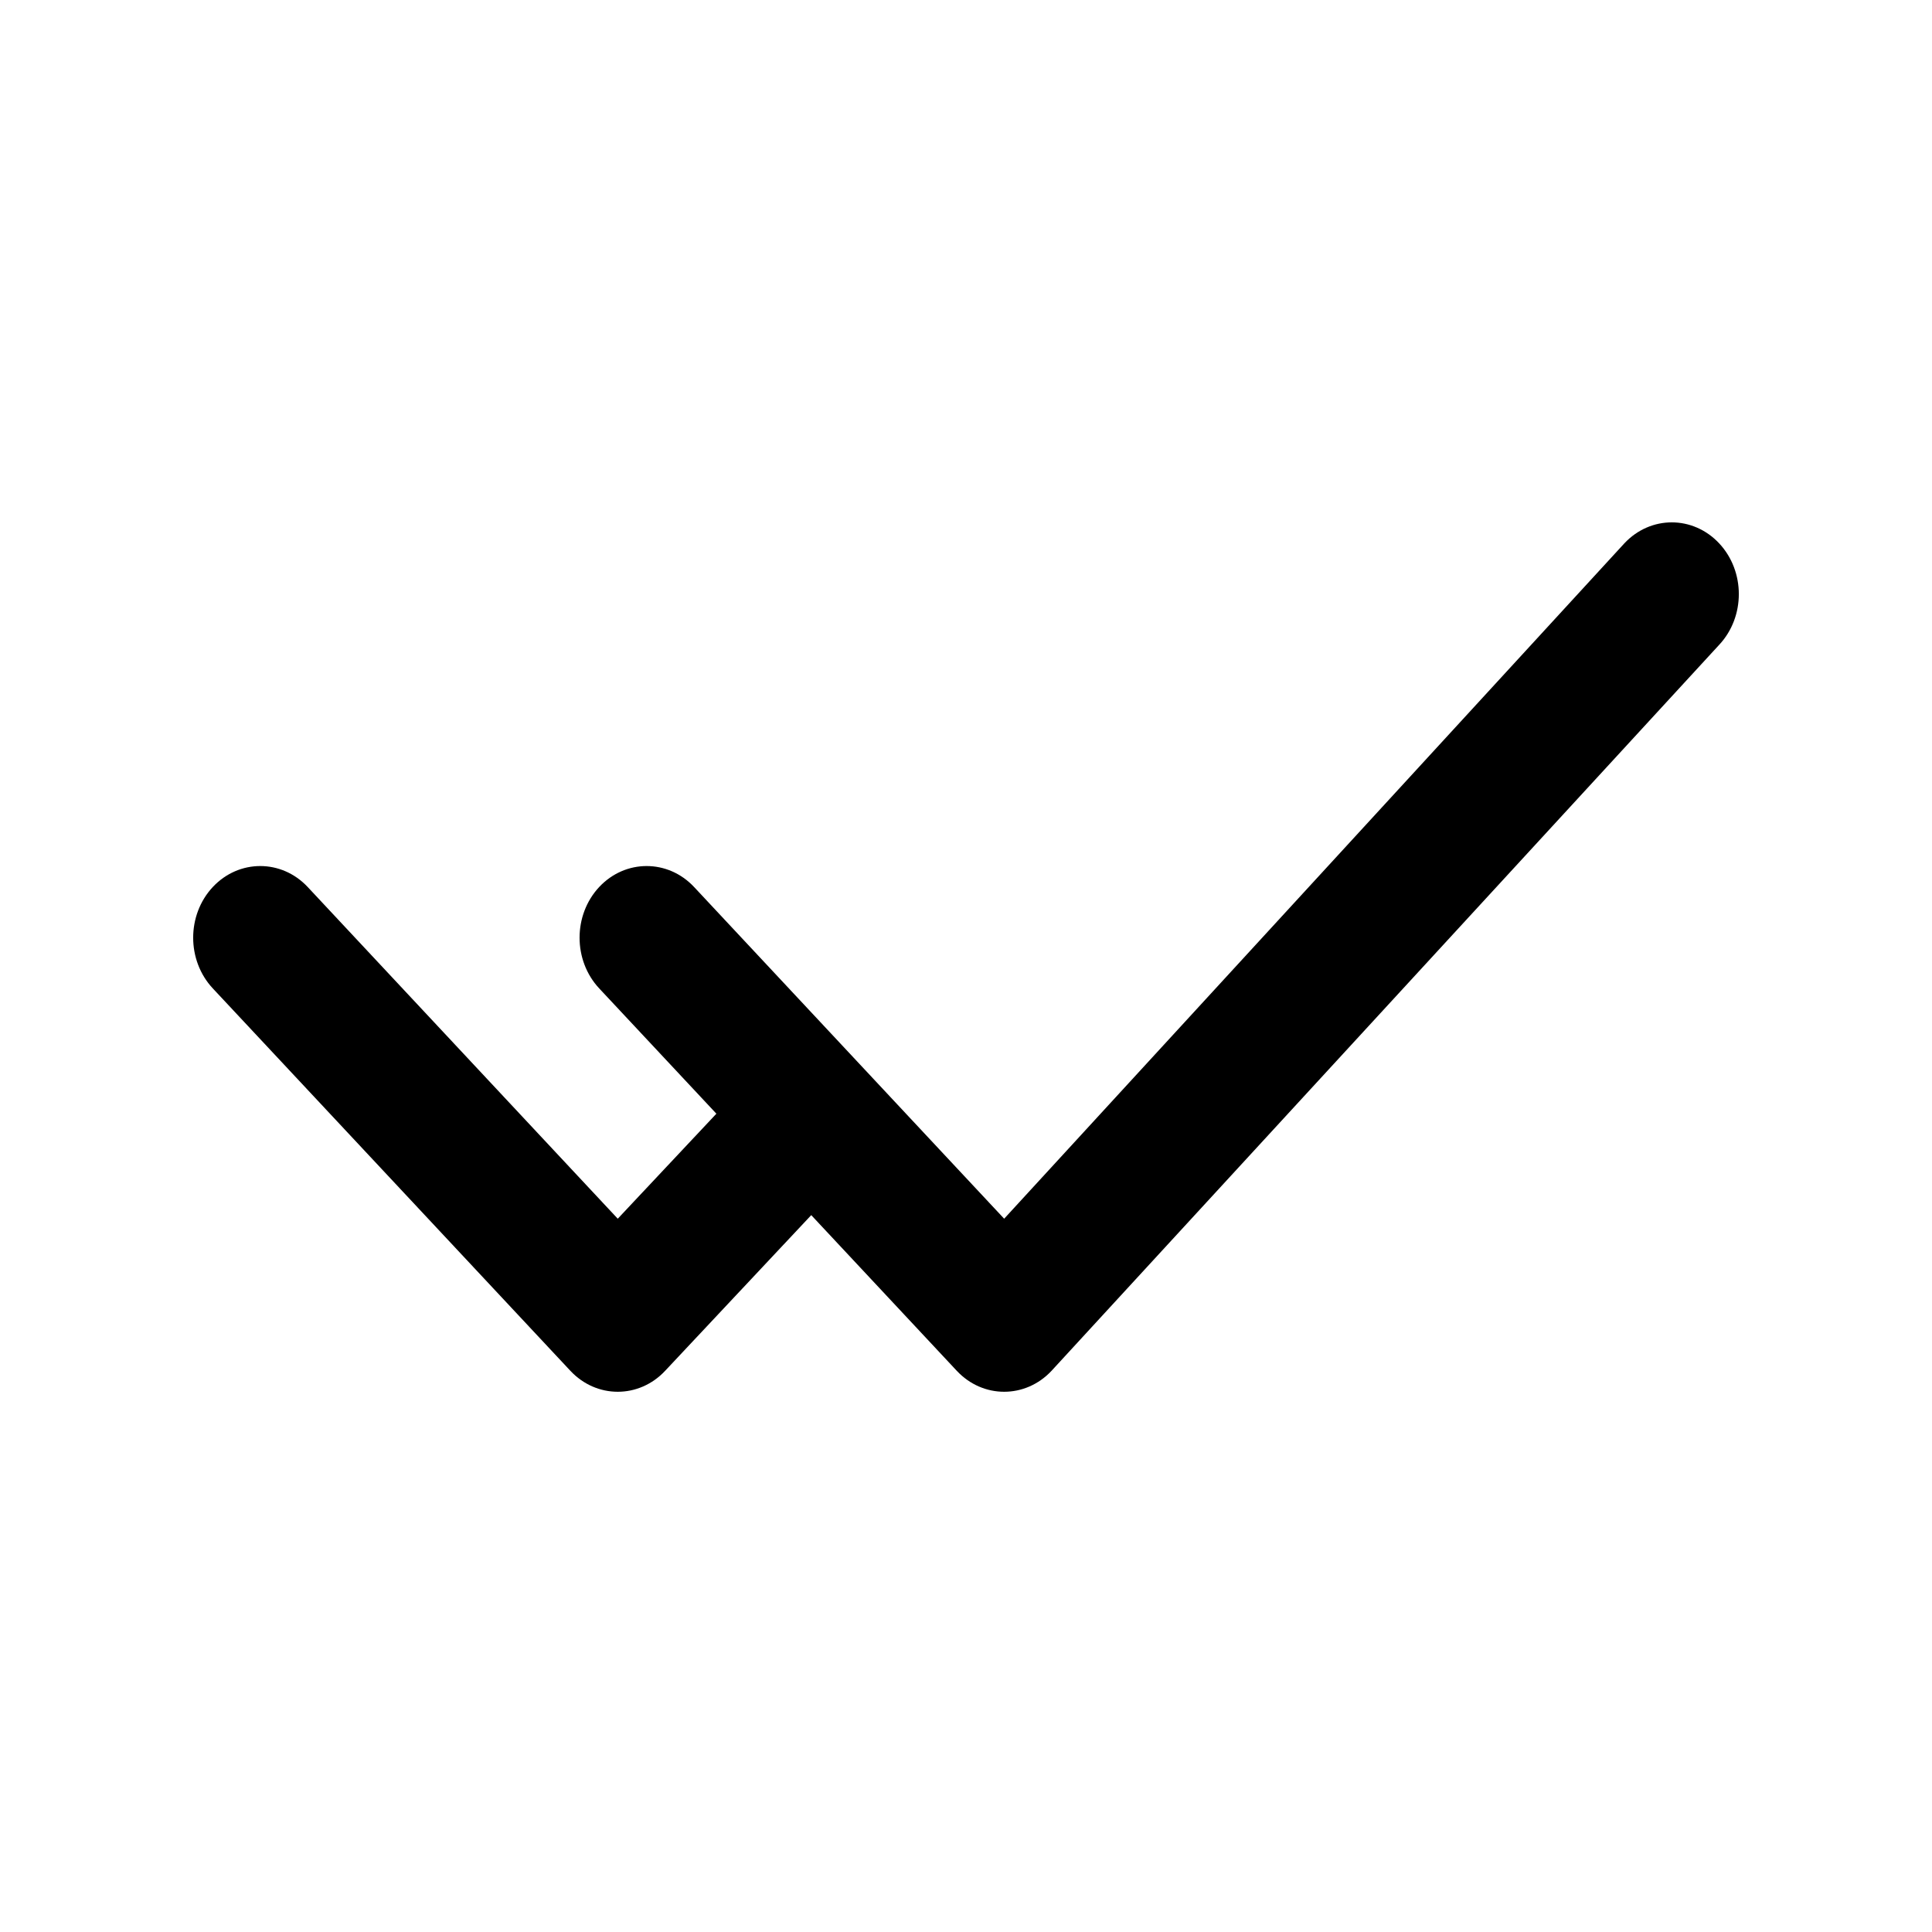 <svg width="20" height="20" viewBox="0 0 20 20" fill="none" xmlns="http://www.w3.org/2000/svg">
<path fill-rule="evenodd" clip-rule="evenodd" d="M17.797 6.675L10.886 14.19C10.615 14.48 10.175 14.48 9.904 14.19L8.398 12.579L6.886 14.19C6.615 14.48 6.175 14.48 5.904 14.19L2.203 10.232C1.932 9.942 1.932 9.472 2.203 9.182C2.474 8.893 2.914 8.893 3.185 9.182L6.395 12.616L7.416 11.529L6.203 10.232C5.932 9.942 5.932 9.472 6.203 9.182C6.474 8.893 6.914 8.893 7.185 9.182L10.395 12.616L16.815 5.625C17.086 5.335 17.526 5.335 17.797 5.625C18.068 5.915 18.068 6.385 17.797 6.675Z" fill="currentColor"/>
</svg>
